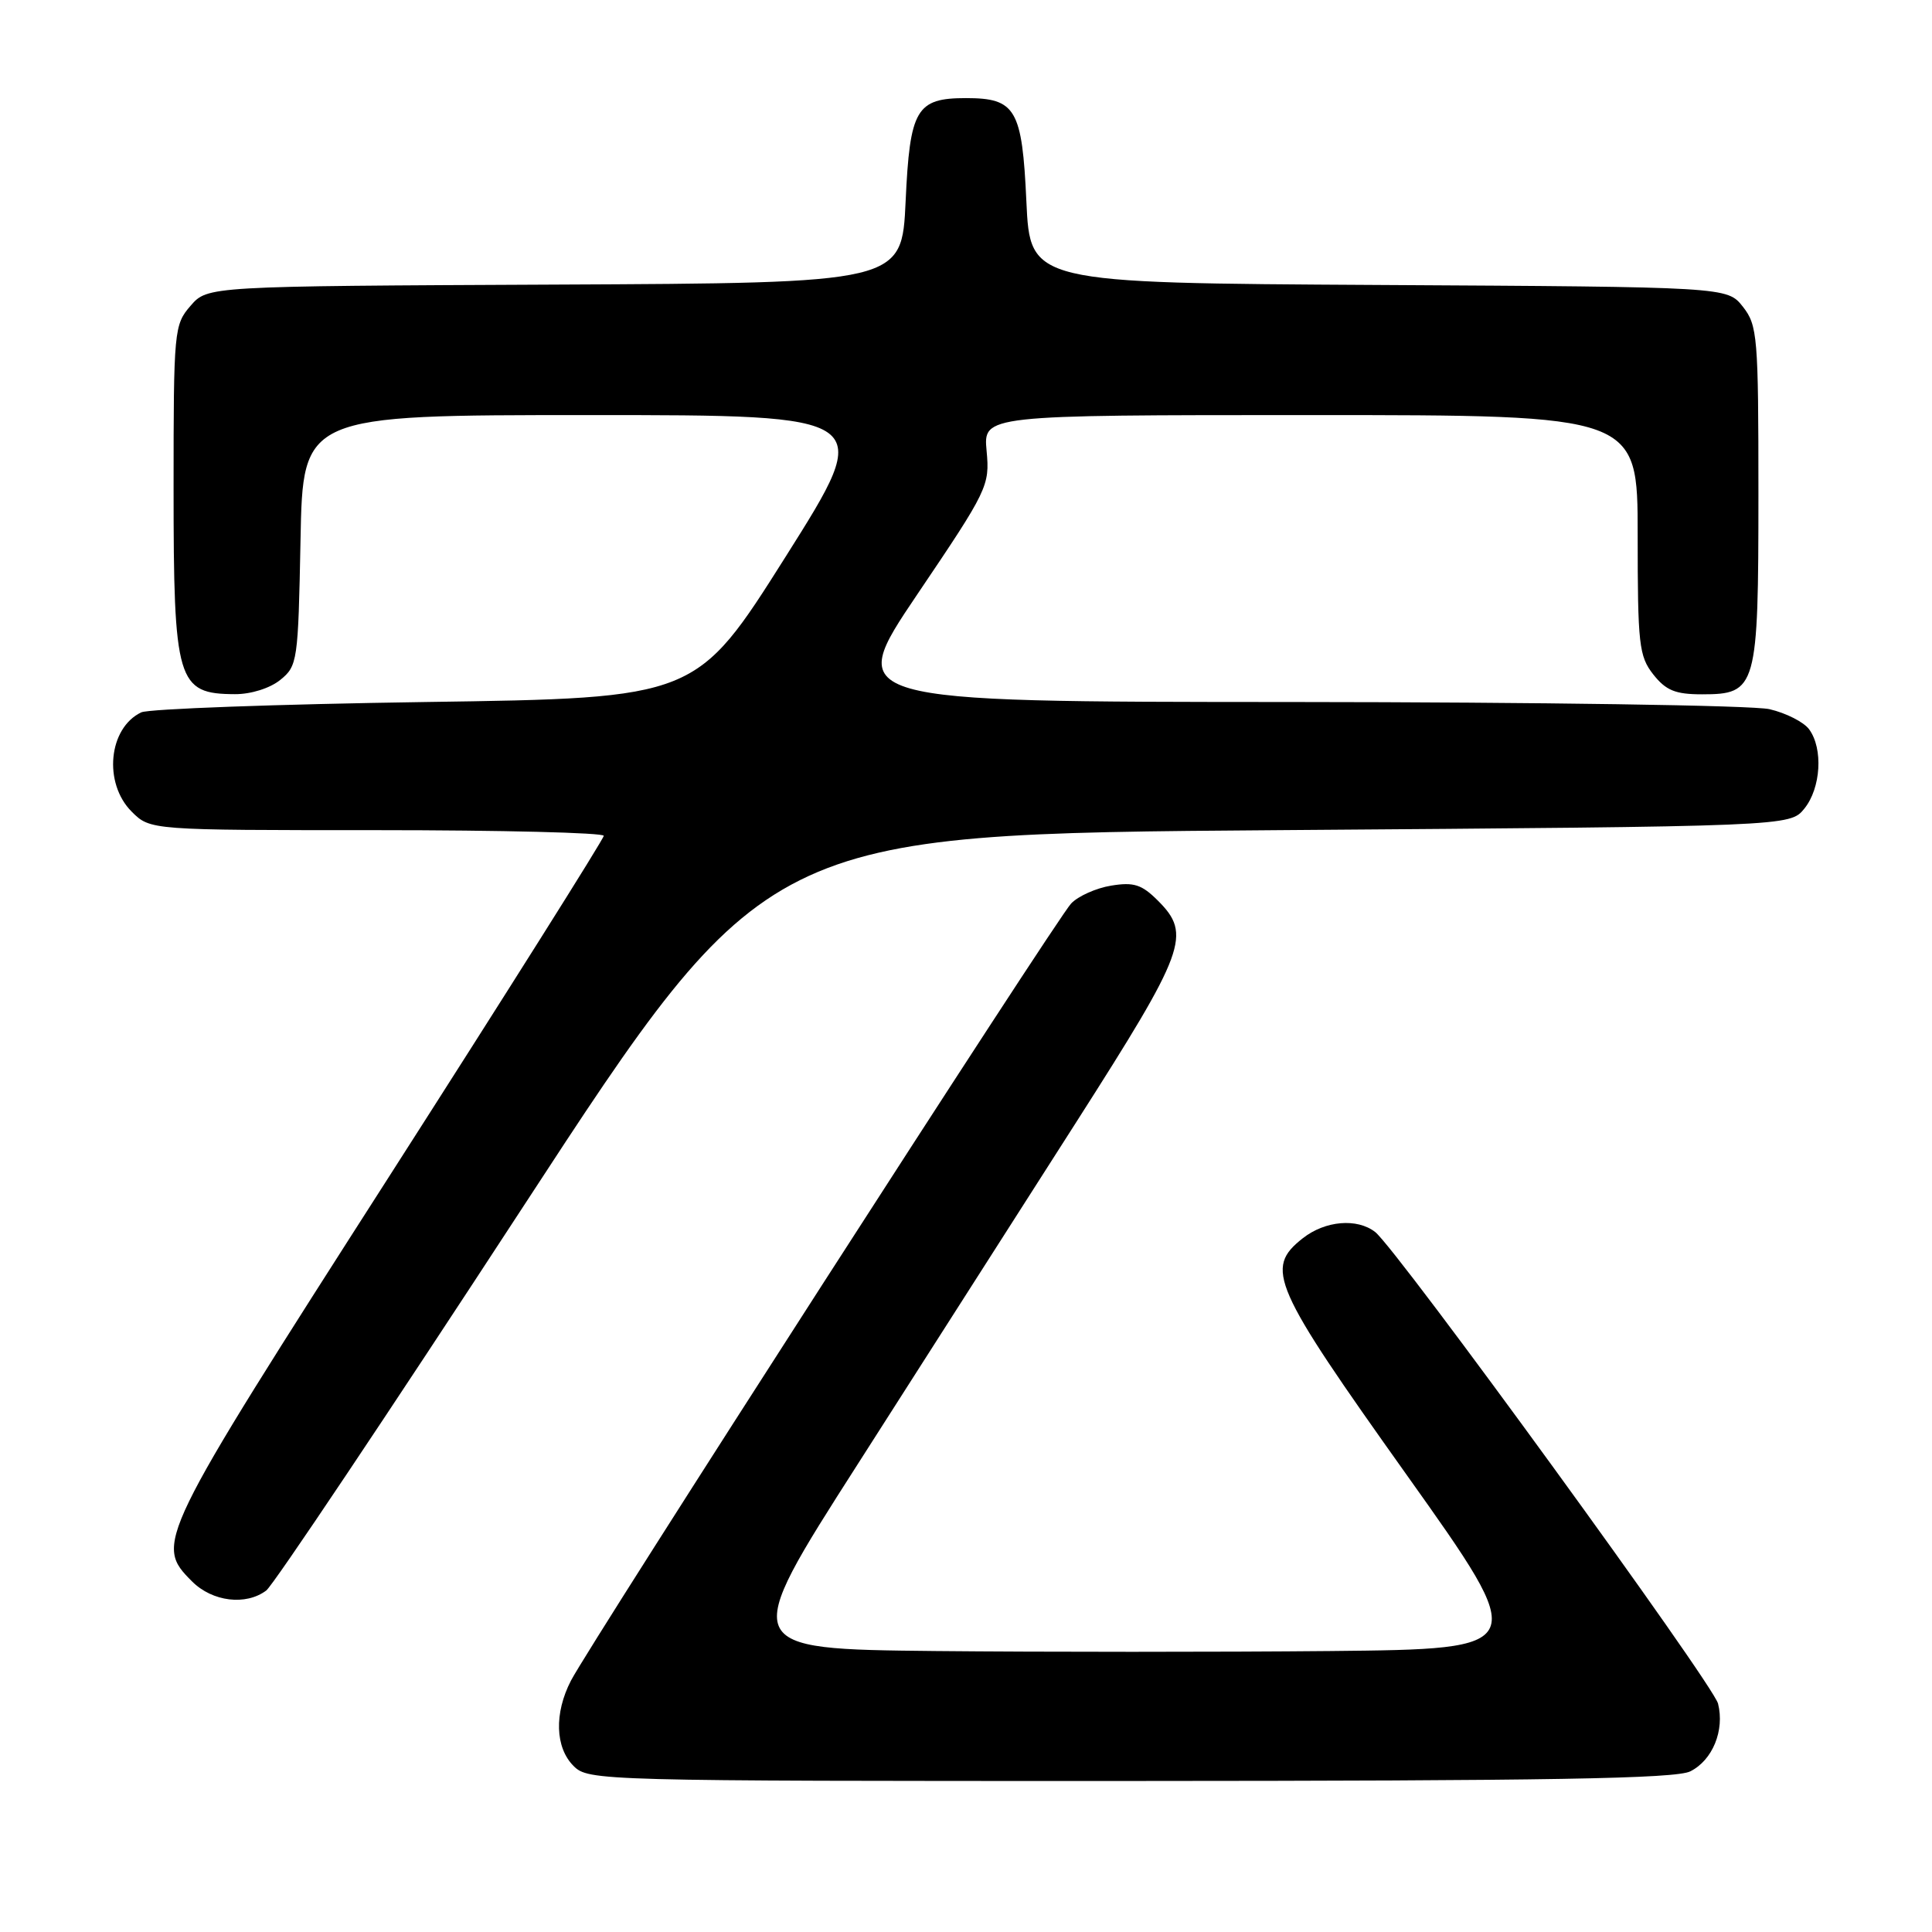 <?xml version="1.0" encoding="UTF-8" standalone="no"?>
<!DOCTYPE svg PUBLIC "-//W3C//DTD SVG 1.1//EN" "http://www.w3.org/Graphics/SVG/1.1/DTD/svg11.dtd" >
<svg xmlns="http://www.w3.org/2000/svg" xmlns:xlink="http://www.w3.org/1999/xlink" version="1.1" viewBox="0 0 256 256">
 <g >
 <path fill="currentColor"
d=" M 223.98 234.71 C 226.93 233.23 228.54 229.28 227.65 225.74 C 227.00 223.13 185.09 165.49 182.22 163.25 C 179.82 161.38 175.60 161.74 172.63 164.07 C 167.54 168.08 168.52 170.32 186.44 195.50 C 202.80 218.50 202.80 218.50 176.33 218.77 C 161.77 218.91 138.19 218.91 123.92 218.77 C 97.99 218.50 97.99 218.50 113.66 194.00 C 122.27 180.53 135.33 160.10 142.66 148.61 C 157.14 125.93 157.92 123.83 153.43 119.34 C 151.29 117.20 150.24 116.86 147.24 117.35 C 145.25 117.67 142.86 118.74 141.93 119.72 C 140.00 121.74 78.19 217.79 75.65 222.70 C 73.42 227.02 73.56 231.56 76.00 234.00 C 77.96 235.96 79.32 236.00 149.75 235.99 C 205.34 235.97 222.06 235.69 223.98 234.71 Z  M 35.28 210.75 C 36.20 210.06 51.48 187.23 69.25 160.00 C 101.56 110.50 101.56 110.50 169.37 110.00 C 237.18 109.50 237.18 109.50 239.09 107.14 C 241.28 104.43 241.60 99.20 239.72 96.64 C 239.02 95.68 236.66 94.48 234.47 93.97 C 232.29 93.46 203.82 93.04 171.22 93.02 C 111.94 93.00 111.94 93.00 121.55 78.75 C 130.90 64.91 131.16 64.36 130.73 59.75 C 130.29 55.00 130.29 55.00 173.65 55.00 C 217.00 55.00 217.00 55.00 217.00 70.87 C 217.00 85.40 217.17 86.95 219.07 89.37 C 220.75 91.49 221.99 92.00 225.52 92.00 C 232.78 92.00 233.00 91.21 233.00 65.41 C 233.00 44.55 232.88 43.12 230.94 40.64 C 228.87 38.02 228.87 38.02 182.69 37.76 C 136.50 37.50 136.50 37.50 136.00 26.67 C 135.44 14.45 134.59 13.00 128.00 13.00 C 121.41 13.00 120.56 14.45 120.00 26.67 C 119.50 37.50 119.50 37.50 73.50 37.71 C 27.50 37.92 27.50 37.92 25.25 40.52 C 23.07 43.03 23.00 43.75 23.00 64.62 C 23.00 90.39 23.46 91.95 31.14 91.98 C 33.25 91.99 35.77 91.20 37.14 90.09 C 39.42 88.24 39.51 87.64 39.82 71.59 C 40.13 55.00 40.13 55.00 78.04 55.00 C 115.94 55.00 115.94 55.00 104.11 73.75 C 92.27 92.50 92.27 92.50 56.39 93.02 C 36.65 93.31 19.70 93.93 18.72 94.39 C 14.37 96.46 13.66 103.76 17.45 107.55 C 19.91 110.00 19.91 110.00 49.95 110.00 C 66.48 110.00 80.00 110.34 80.00 110.75 C 80.00 111.16 67.17 131.52 51.50 155.99 C 20.69 204.10 20.47 204.56 25.45 209.55 C 28.14 212.24 32.58 212.78 35.28 210.75 Z "/>
</g>
</svg>